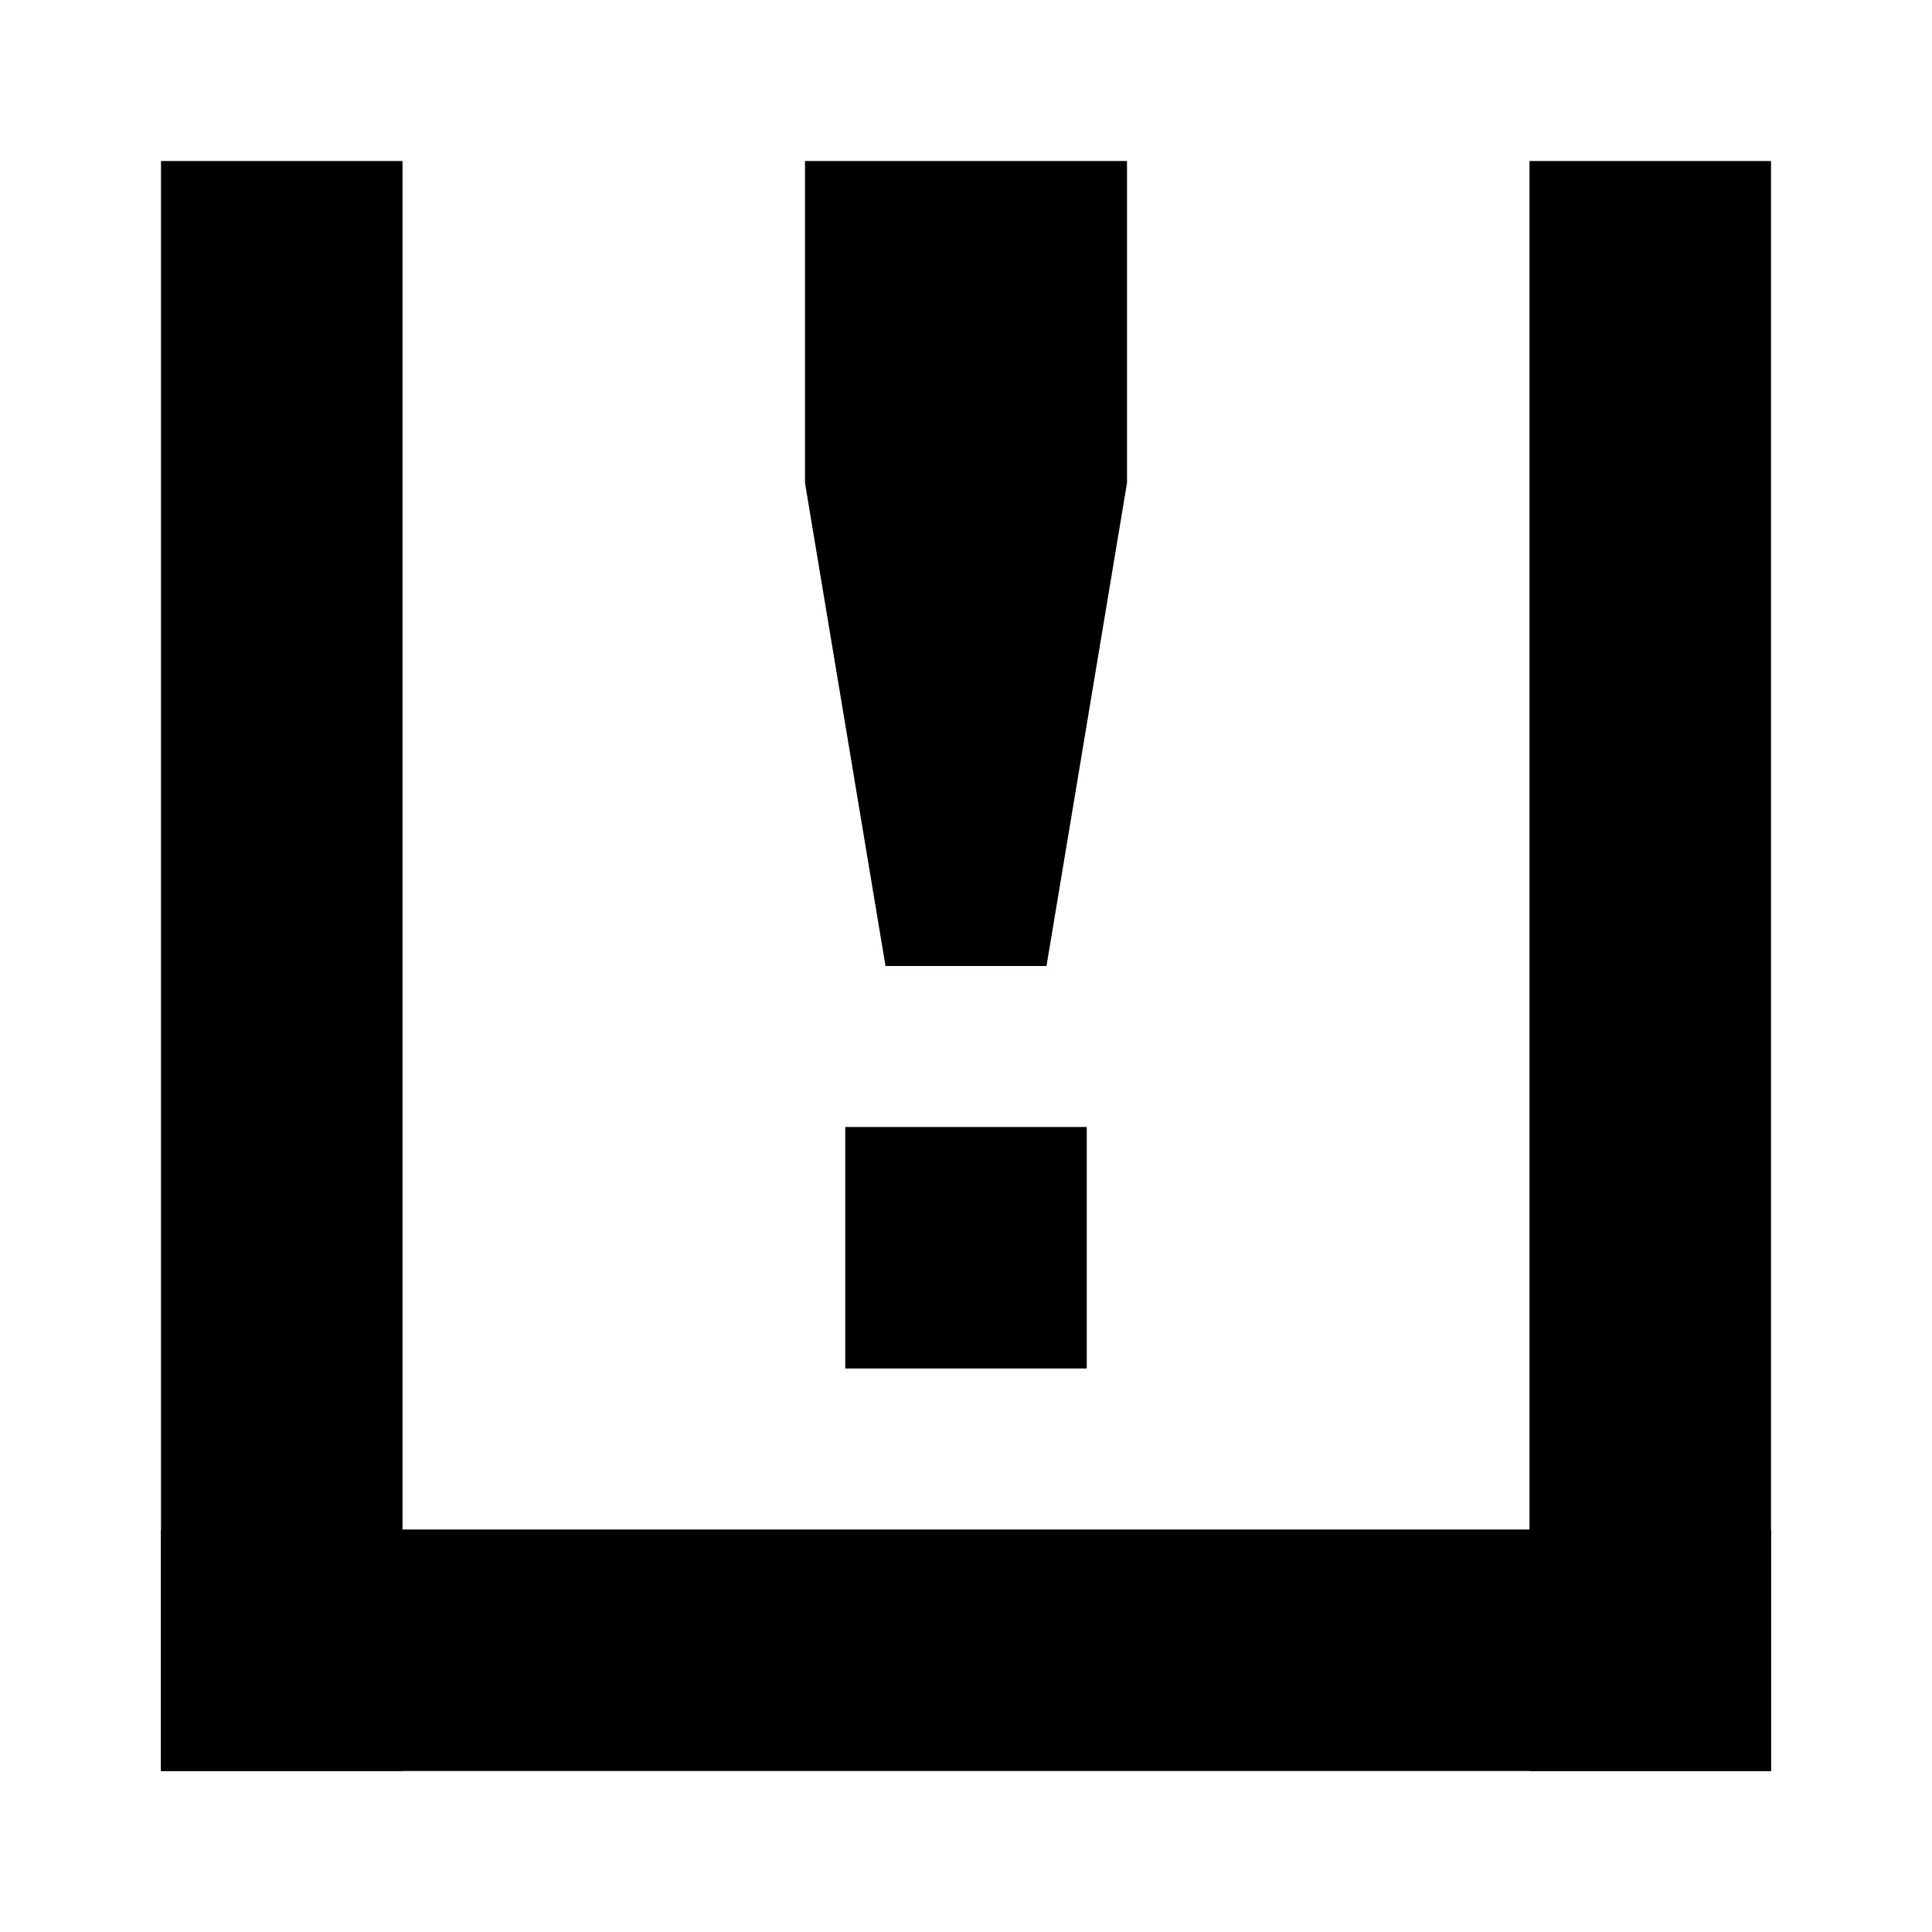 <svg class="icon-simple icon-simple--theme01 icon-simple--status" xmlns="http://www.w3.org/2000/svg" viewBox="0 0 24 24" width="24" height="24"><path fill="none" d="M24 0v24H0V0z"/><path d="M0 24h24V0H0z" fill="none"/><path fill="currentColor" d="M10 2h4v4h-4zm.5 12h3v3h-3zm2.5-2h-2l-1-6h4l-1 6zM2 19h20v3H2z"/><path fill="currentColor" d="M22 2v20h-3V2zM5 2v20H2V2z"/></svg>